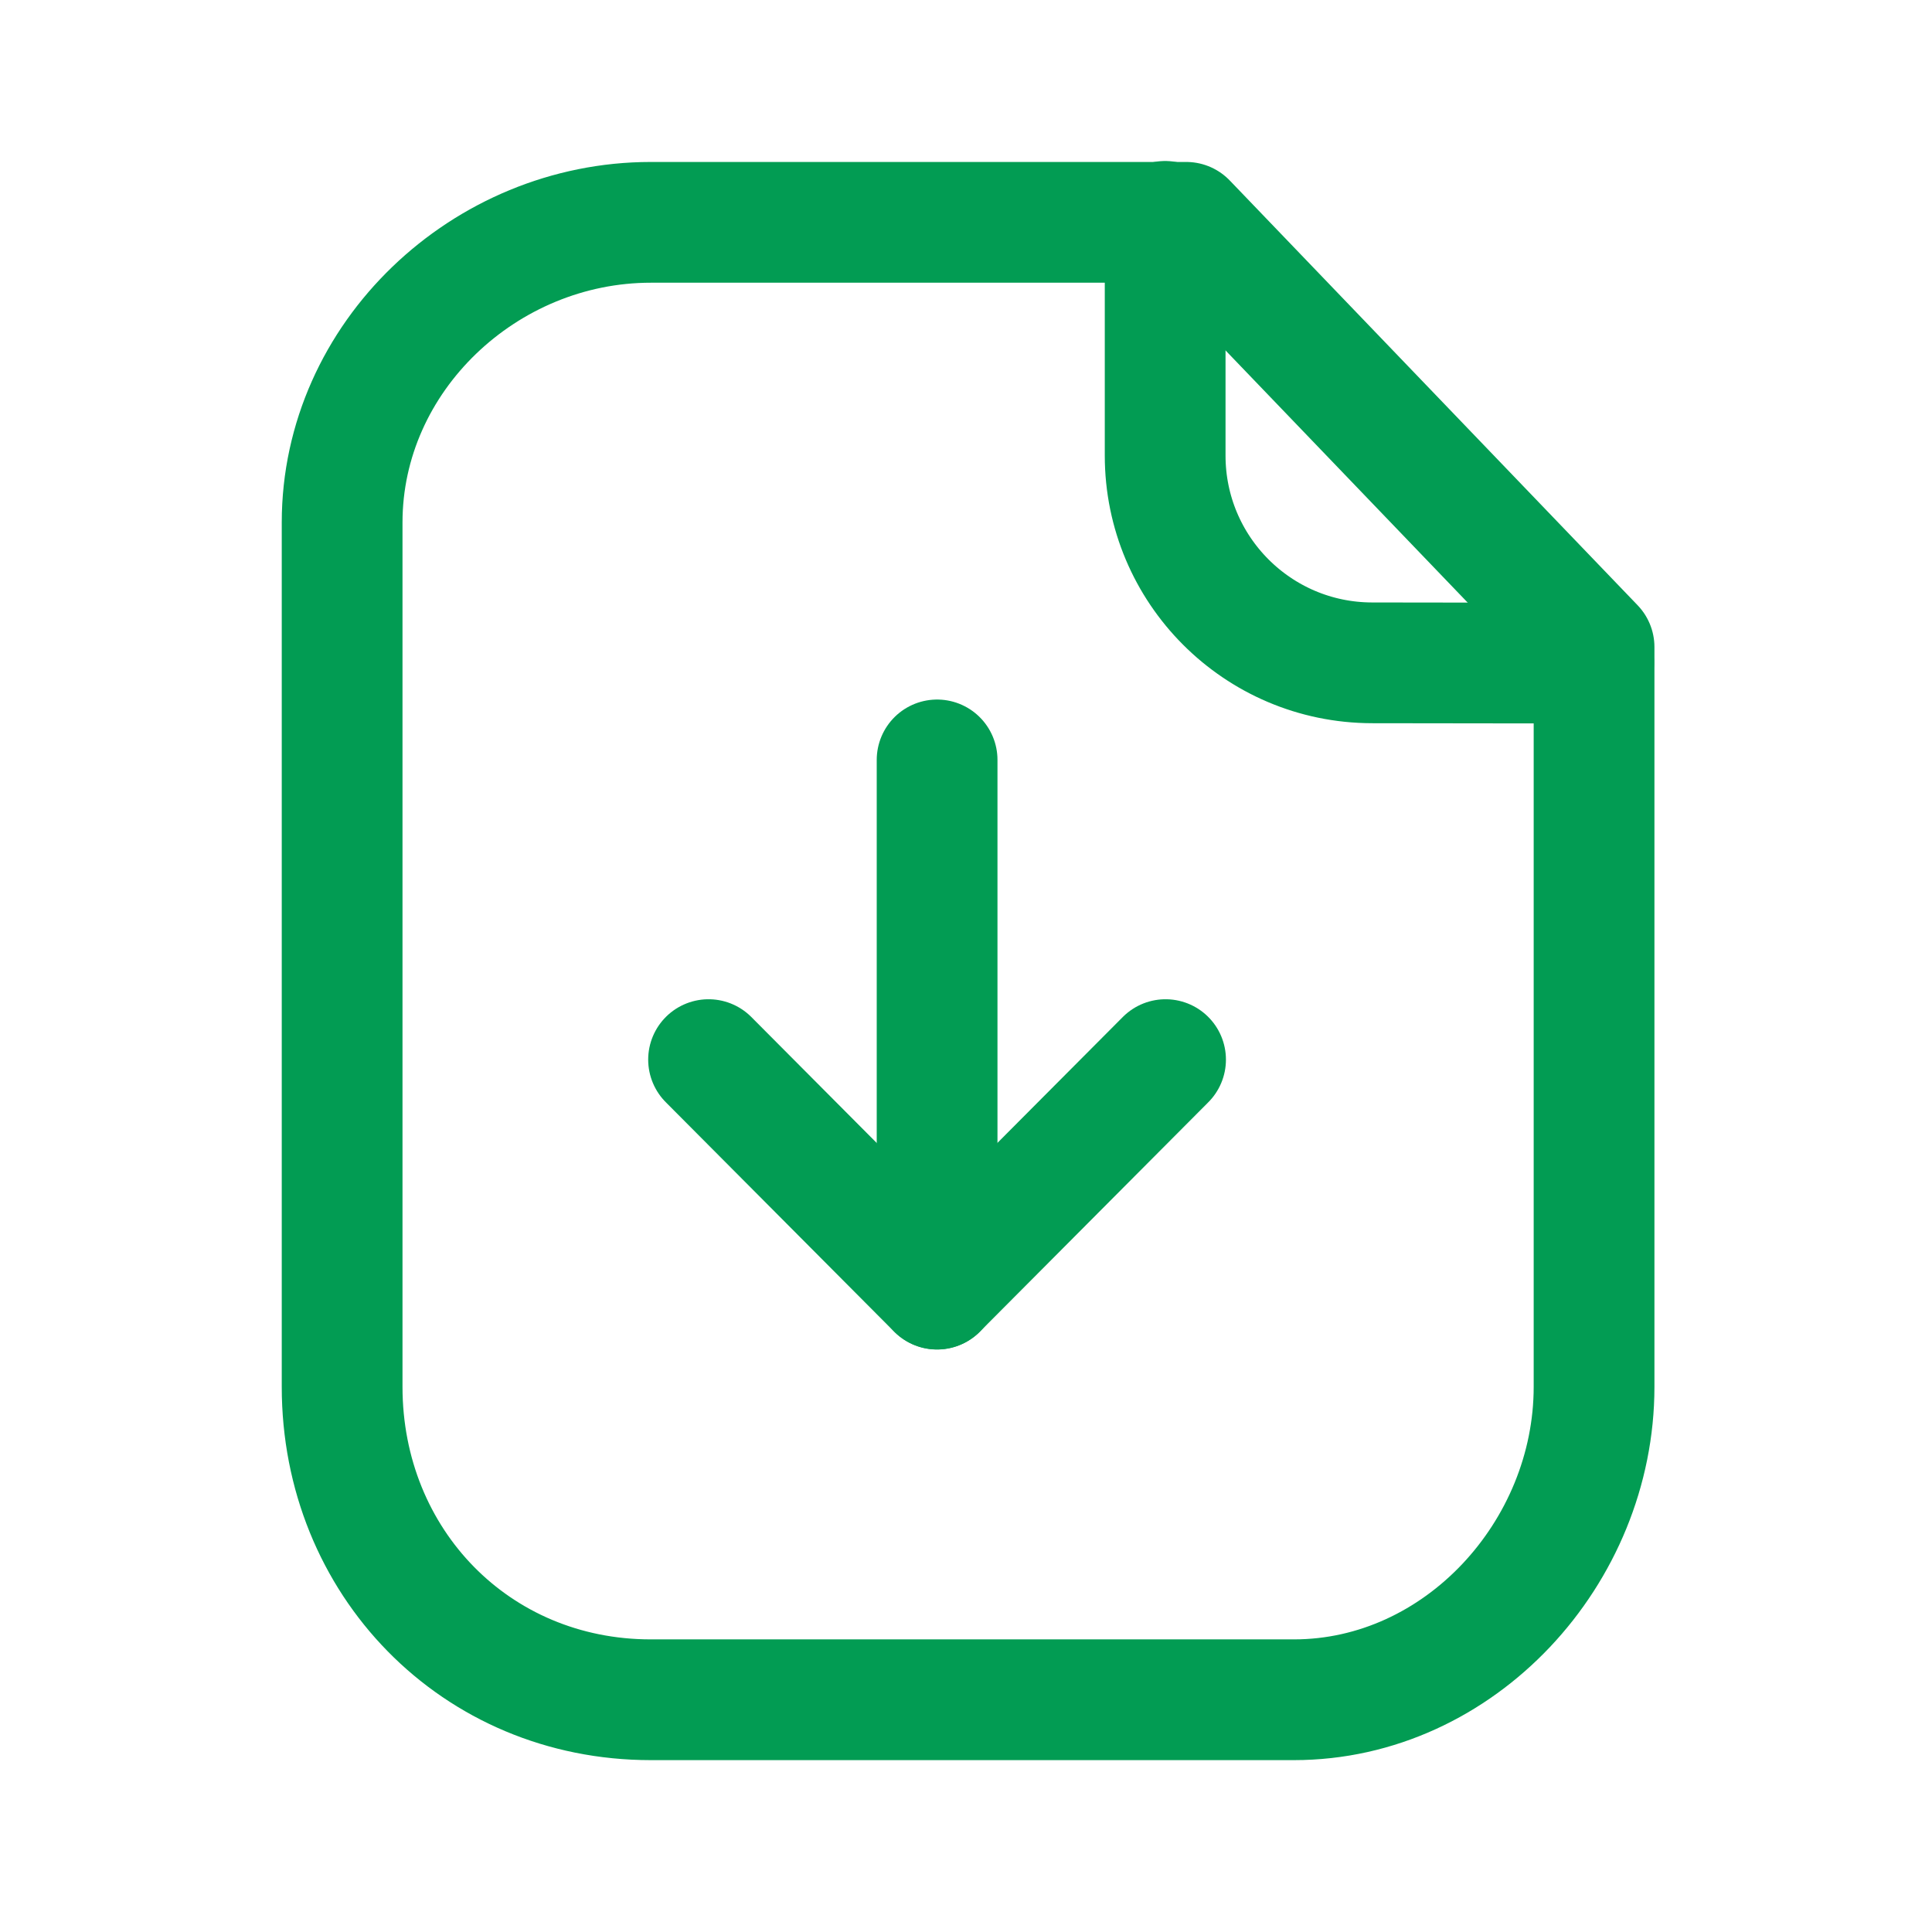 <svg width="24" height="24" viewBox="0 0 24 24" fill="none" xmlns="http://www.w3.org/2000/svg">
<path fill-rule="evenodd" clip-rule="evenodd" d="M14.736 2.762H8.084C6.025 2.762 4.25 4.431 4.25 6.491V17.228C4.25 19.404 5.908 21.115 8.084 21.115H16.073C18.133 21.115 19.802 19.288 19.802 17.228V8.038L14.736 2.762Z" stroke="#029C53" stroke-width="1.5" stroke-linecap="round" stroke-linejoin="round"/>
<path d="M14.474 2.75V5.659C14.474 7.079 15.623 8.231 17.043 8.234C18.359 8.237 19.706 8.238 19.797 8.232" stroke="#029C53" stroke-width="1.5" stroke-linecap="round" stroke-linejoin="round"/>
<path d="M11.641 16.013V9.44" stroke="#029C53" stroke-width="1.5" stroke-linecap="round" stroke-linejoin="round"/>
<path d="M8.802 13.163L11.64 16.014L14.479 13.163" stroke="#029C53" stroke-width="1.5" stroke-linecap="round" stroke-linejoin="round"/>
</svg>
